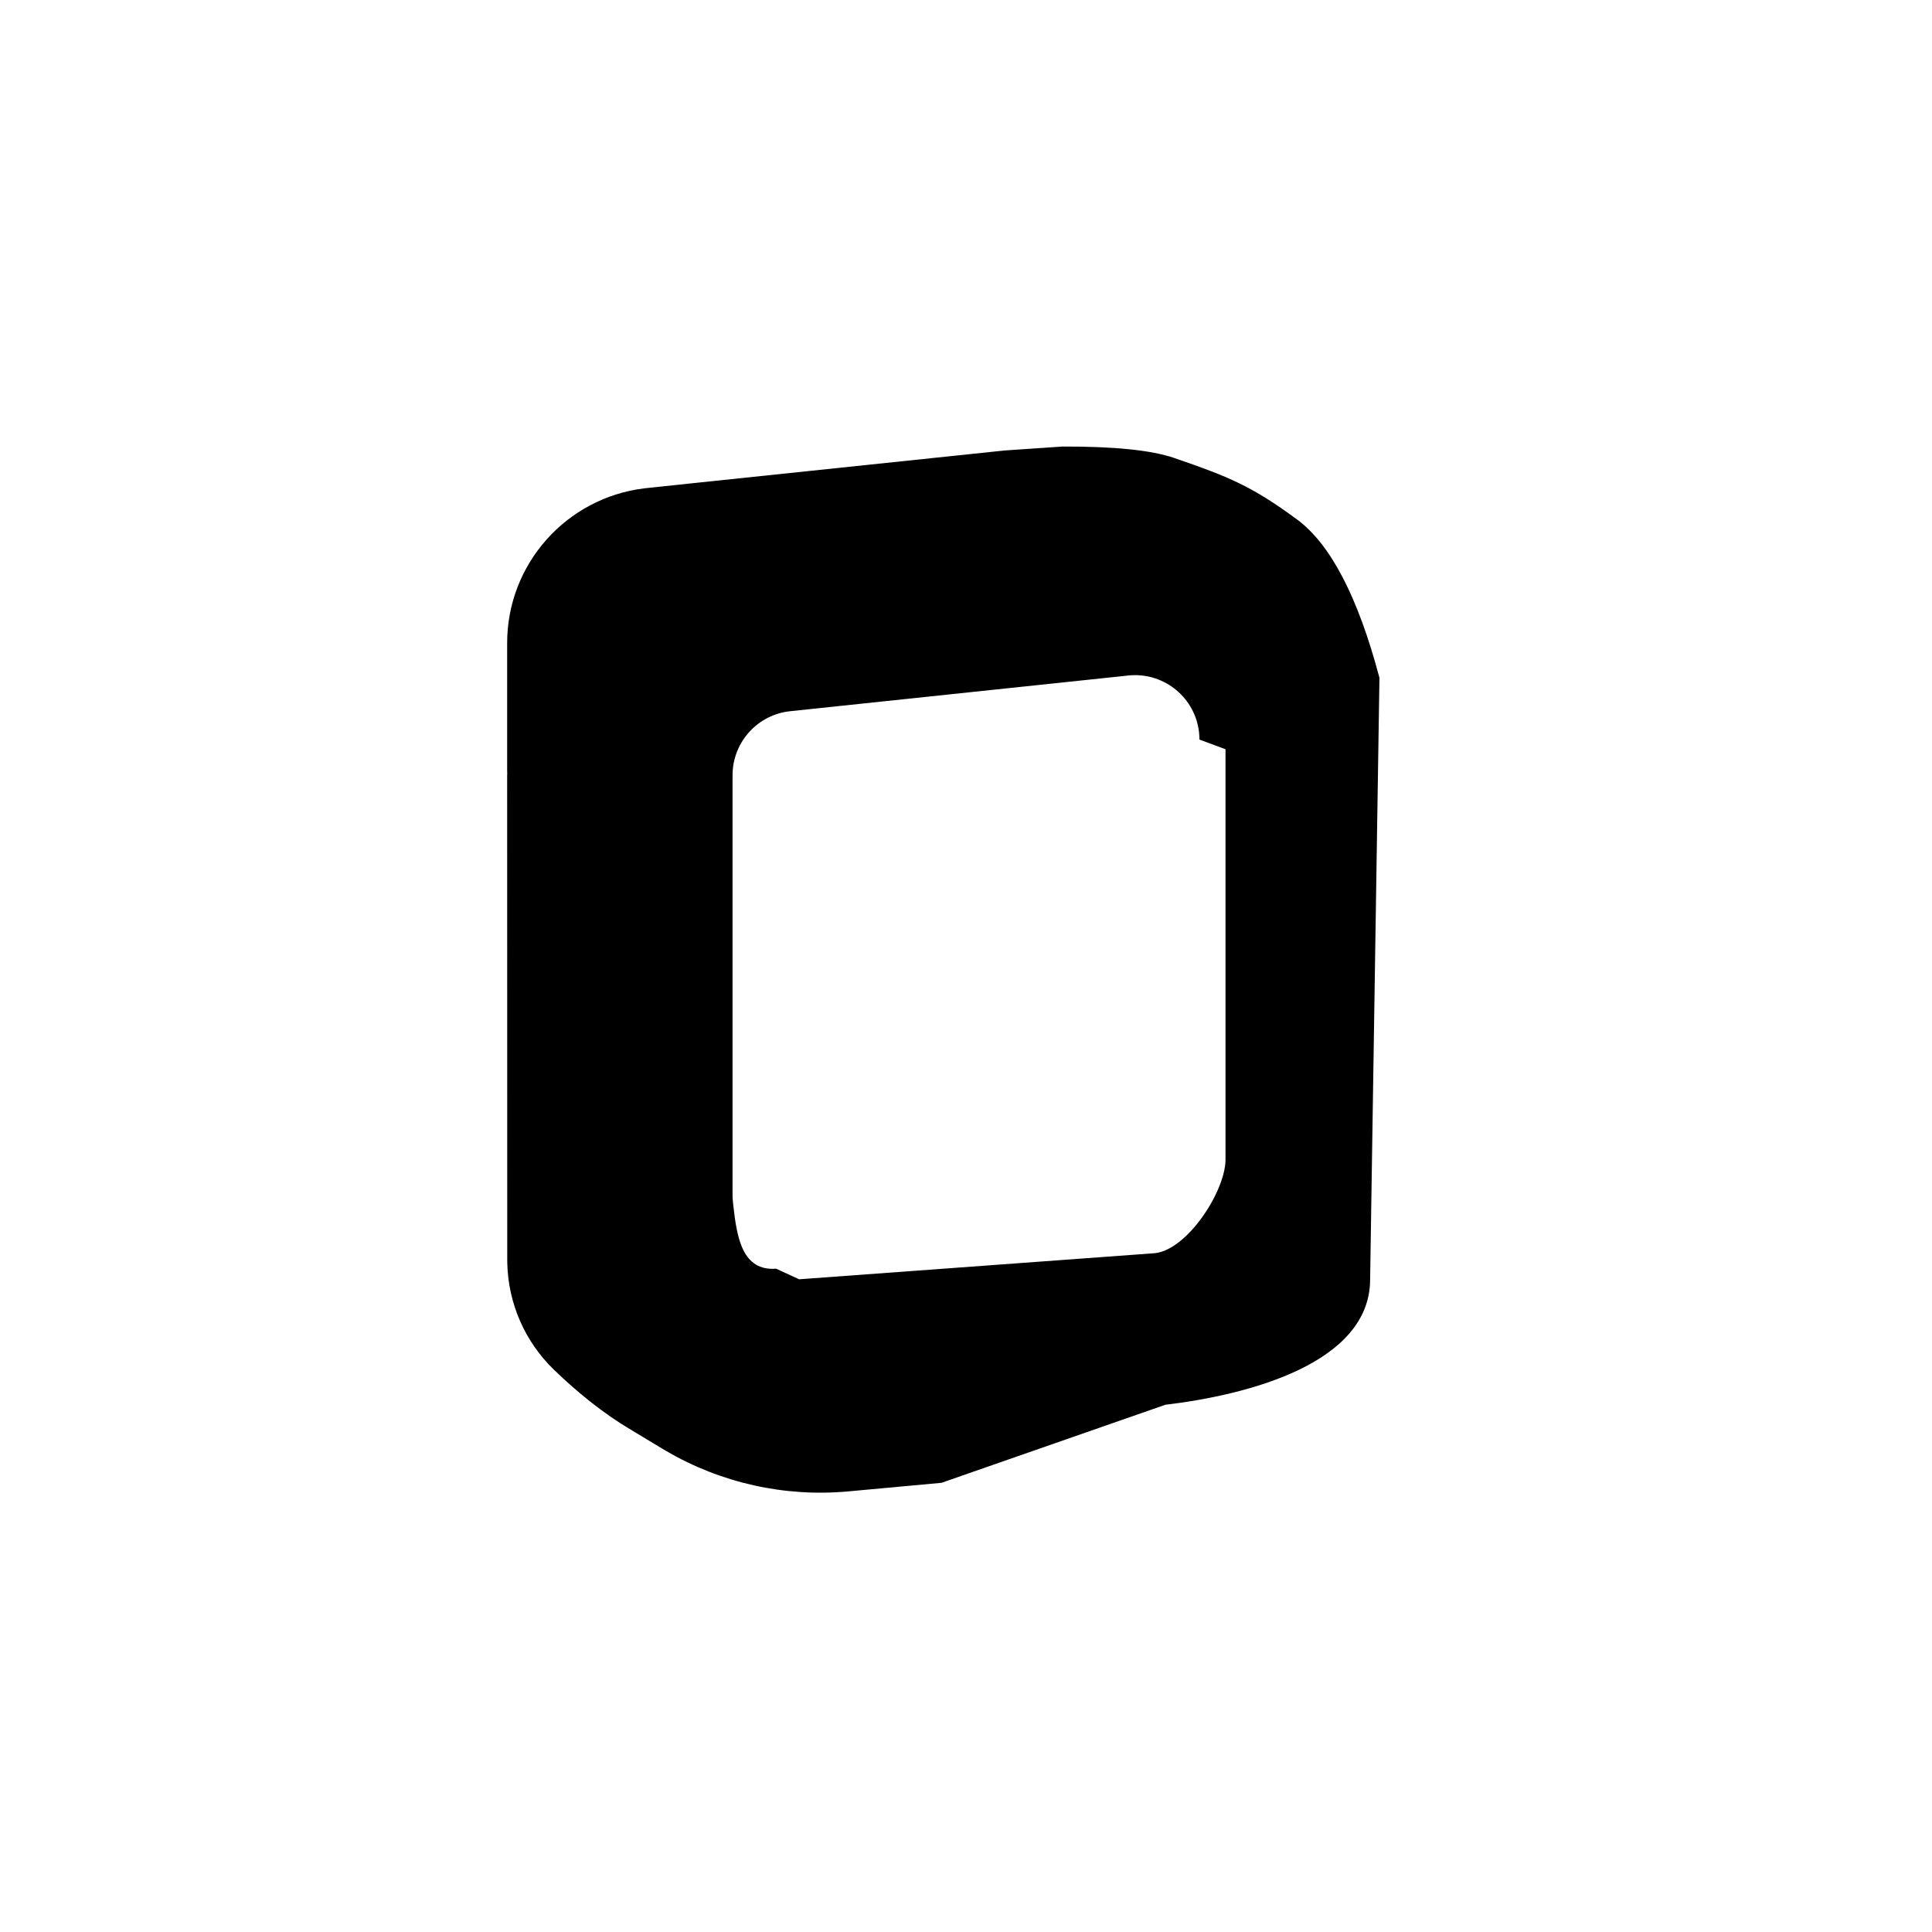 <?xml version="1.0" encoding="UTF-8"?>
<svg width="240px" height="240px" viewBox="0 0 240 240" version="1.1" xmlns="http://www.w3.org/2000/svg" xmlns:xlink="http://www.w3.org/1999/xlink">
    <title>com_vivo_newsreader_b_s5_1x1_mc</title>
    <g id="com_vivo_newsreader" stroke="none" stroke-width="1" fill="none" fill-rule="evenodd">
        <path d="M145.849,56.887 C152.612,59.204 155.49,60.382 161.115,64.526 C165.283,67.596 168.698,74.155 171.36,84.201 L170.202,158.917 C170.202,169.352 155.101,173.274 144.756,174.507 L116.955,184.2 L102.766,185.192 L116.955,184.2 L105.388,185.265 C97.476,185.994 89.539,184.223 82.692,180.21 L82.193,179.913 C80.86,179.104 79.528,178.3 78.196,177.502 C75.072,175.63 71.943,173.178 68.807,170.147 C65.21,166.671 63.134,161.92 63.017,156.93 L63.012,156.49 L63,96.228 L63.013,96.227 L63,95.675 L63,79.885 C63,70.089 70.324,61.856 80.03,60.665 L80.374,60.626 L86.466,59.982 L124.77,55.964 C124.762,55.965 124.754,55.965 124.745,55.965 L131.981,55.471 C138.412,55.451 143.034,55.922 145.849,56.887 Z M91,148.44 C91,148.72 91.015,149.001 91.044,149.28 L91.095,149.75 C91.549,153.9 92.274,157.91 96.411,157.601 L99.268,158.917 L143.463,155.675 C147.449,155.254 152.112,148.16 152.237,144.18 L152.237,93.074 L148.996,91.87 L148.995,91.619 L148.994,91.564 C148.987,91.386 148.975,91.208 148.956,91.03 C148.501,86.719 144.701,83.571 140.408,83.892 L140.16,83.915 L98.16,88.349 C94.174,88.77 91.129,92.07 91.004,96.05 L91,96.305 L91,145.402 L91,145.404 L91,148.44 Z" id="形状结合" fill="#000000"></path>
    </g>
</svg>